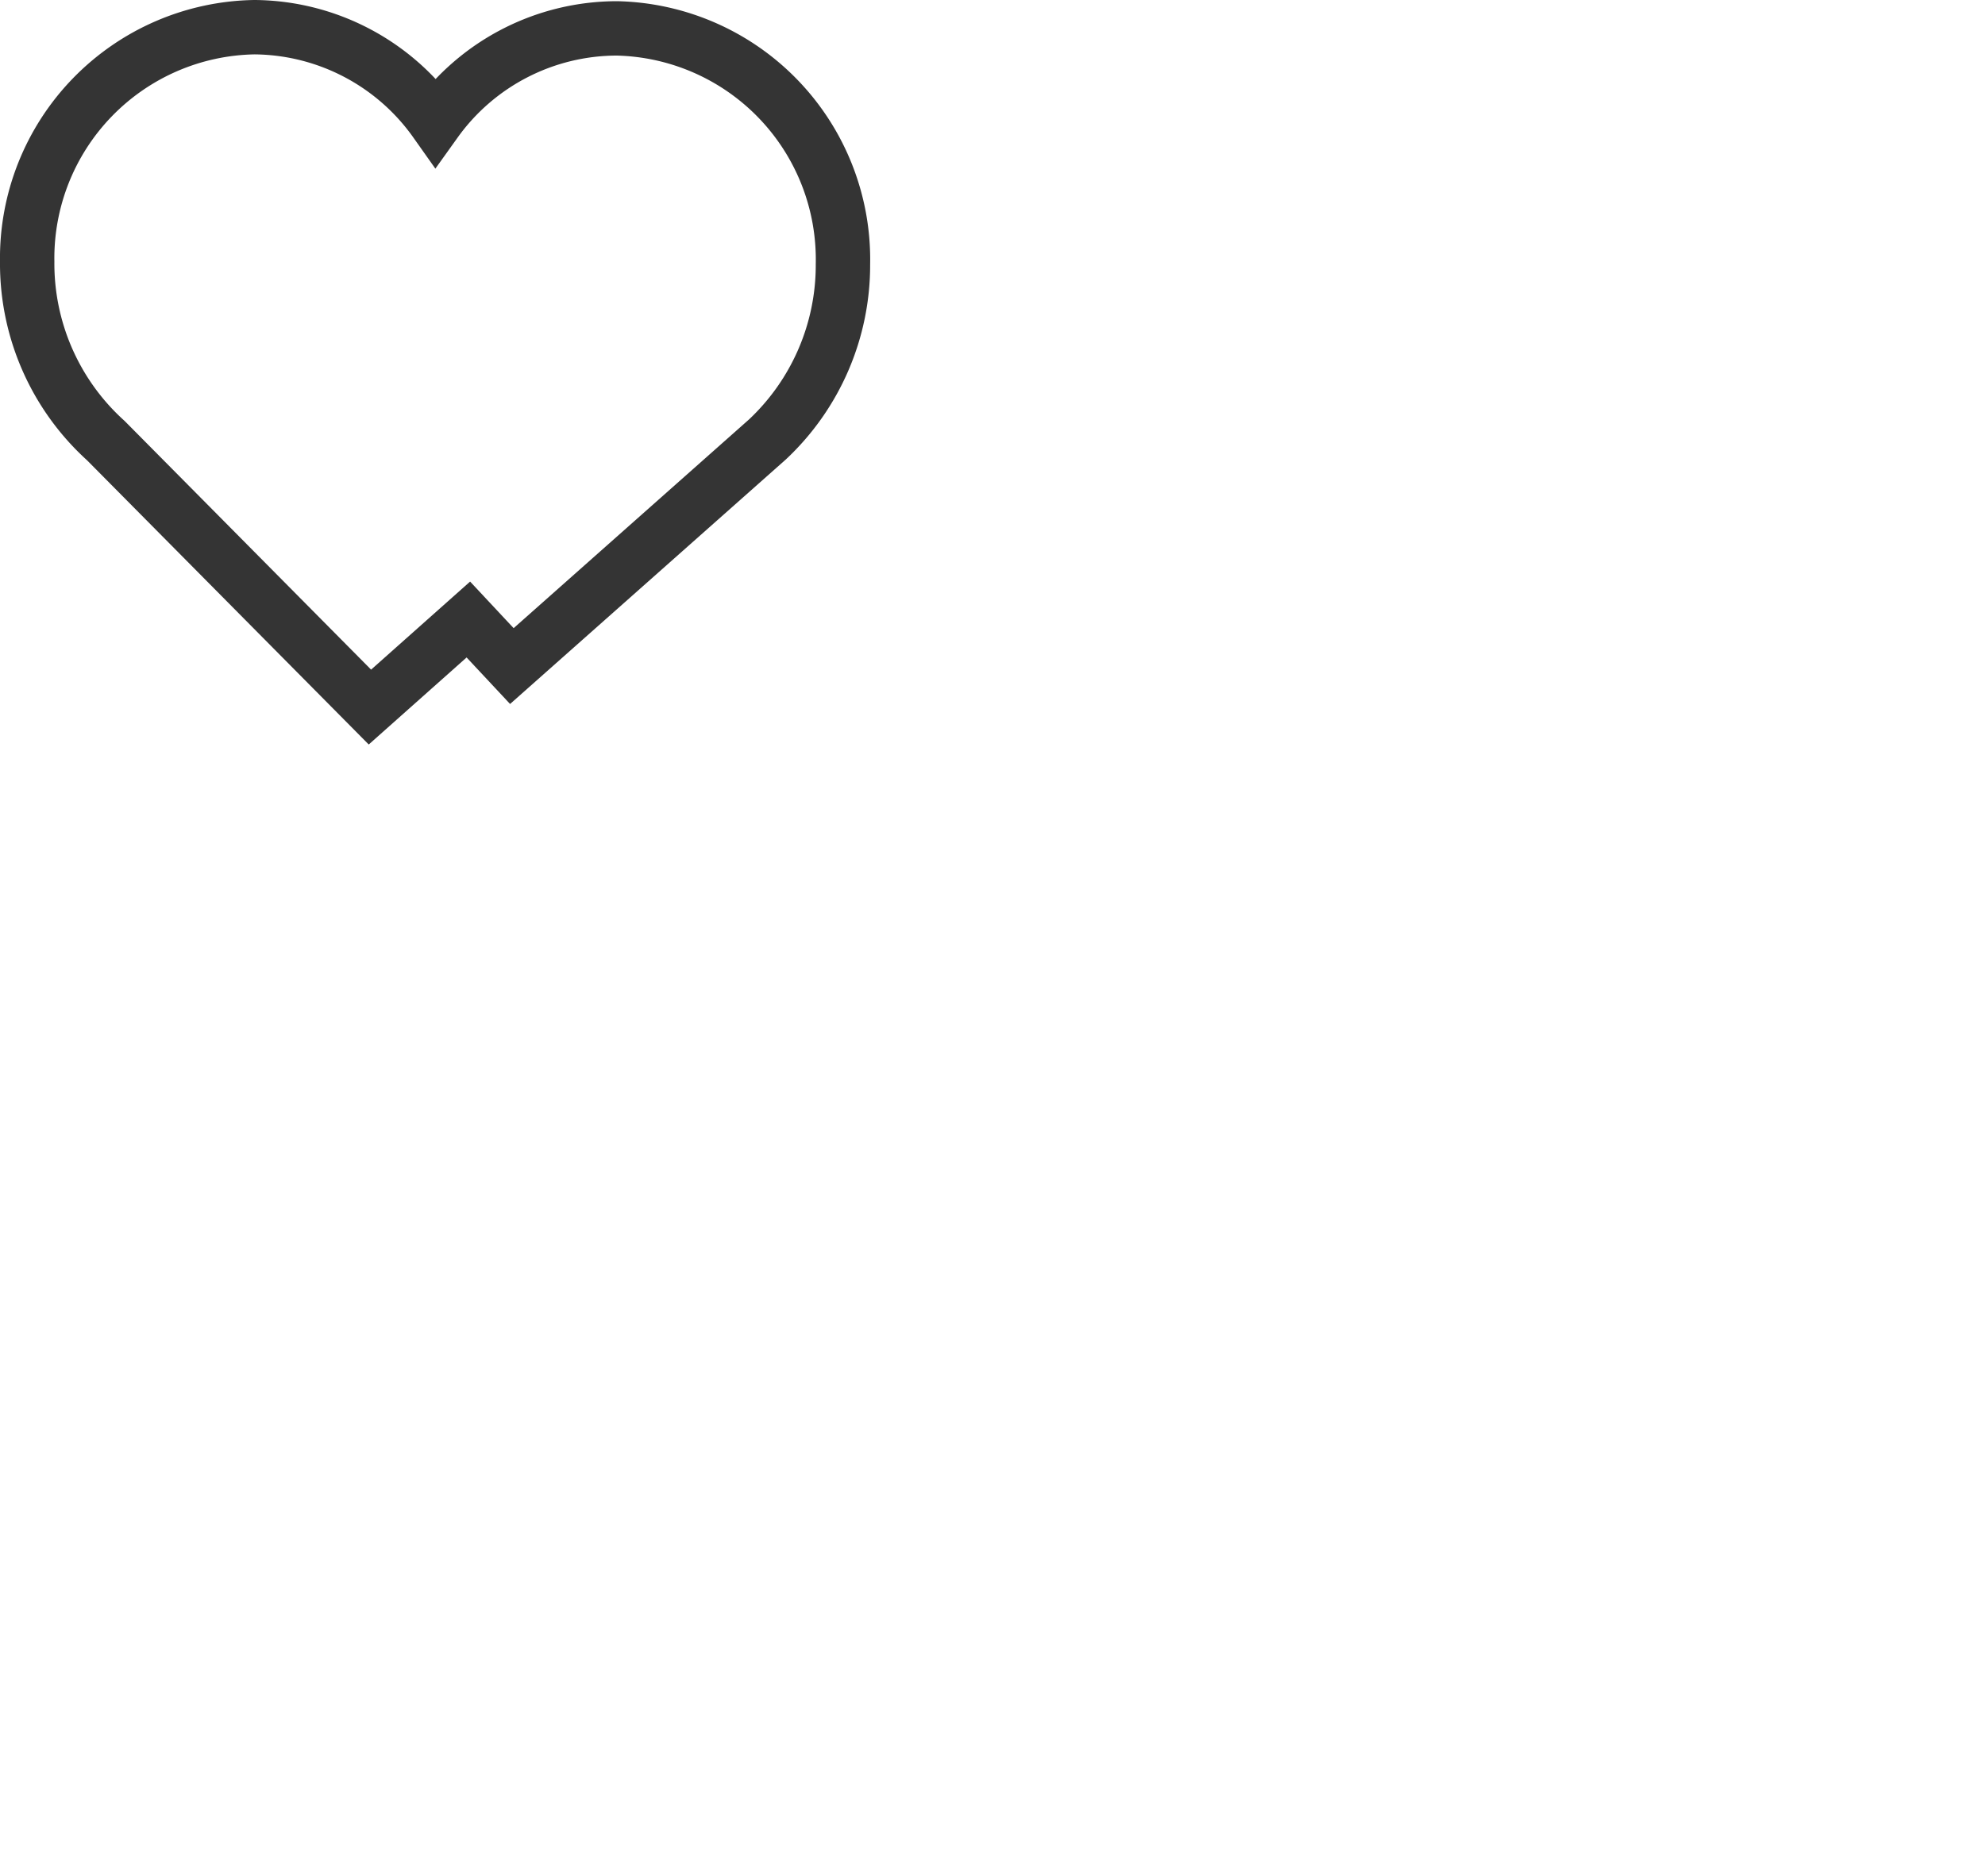 <svg xmlns="http://www.w3.org/2000/svg" width="36.5" height="34.5" viewBox="0 0 36.5 34.5">
    <g data-name="위시리스트 아이콘">
        <path data-name="패스 6822" d="M419.546 172.649a4.251 4.251 0 0 0-4.155-4.34 4.108 4.108 0 0 0-3.337 1.717 4.116 4.116 0 0 0-3.327-1.739 4.249 4.249 0 0 0-4.181 4.314 4.388 4.388 0 0 0 1.446 3.289l4.856 4.9 1.81-1.61.8.856 4.7-4.168a4.394 4.394 0 0 0 1.388-3.219z" transform="translate(-404.046 -167.787)" style="fill:none;stroke:#343434;stroke-miterlimit:10"/>
    </g>
</svg>
